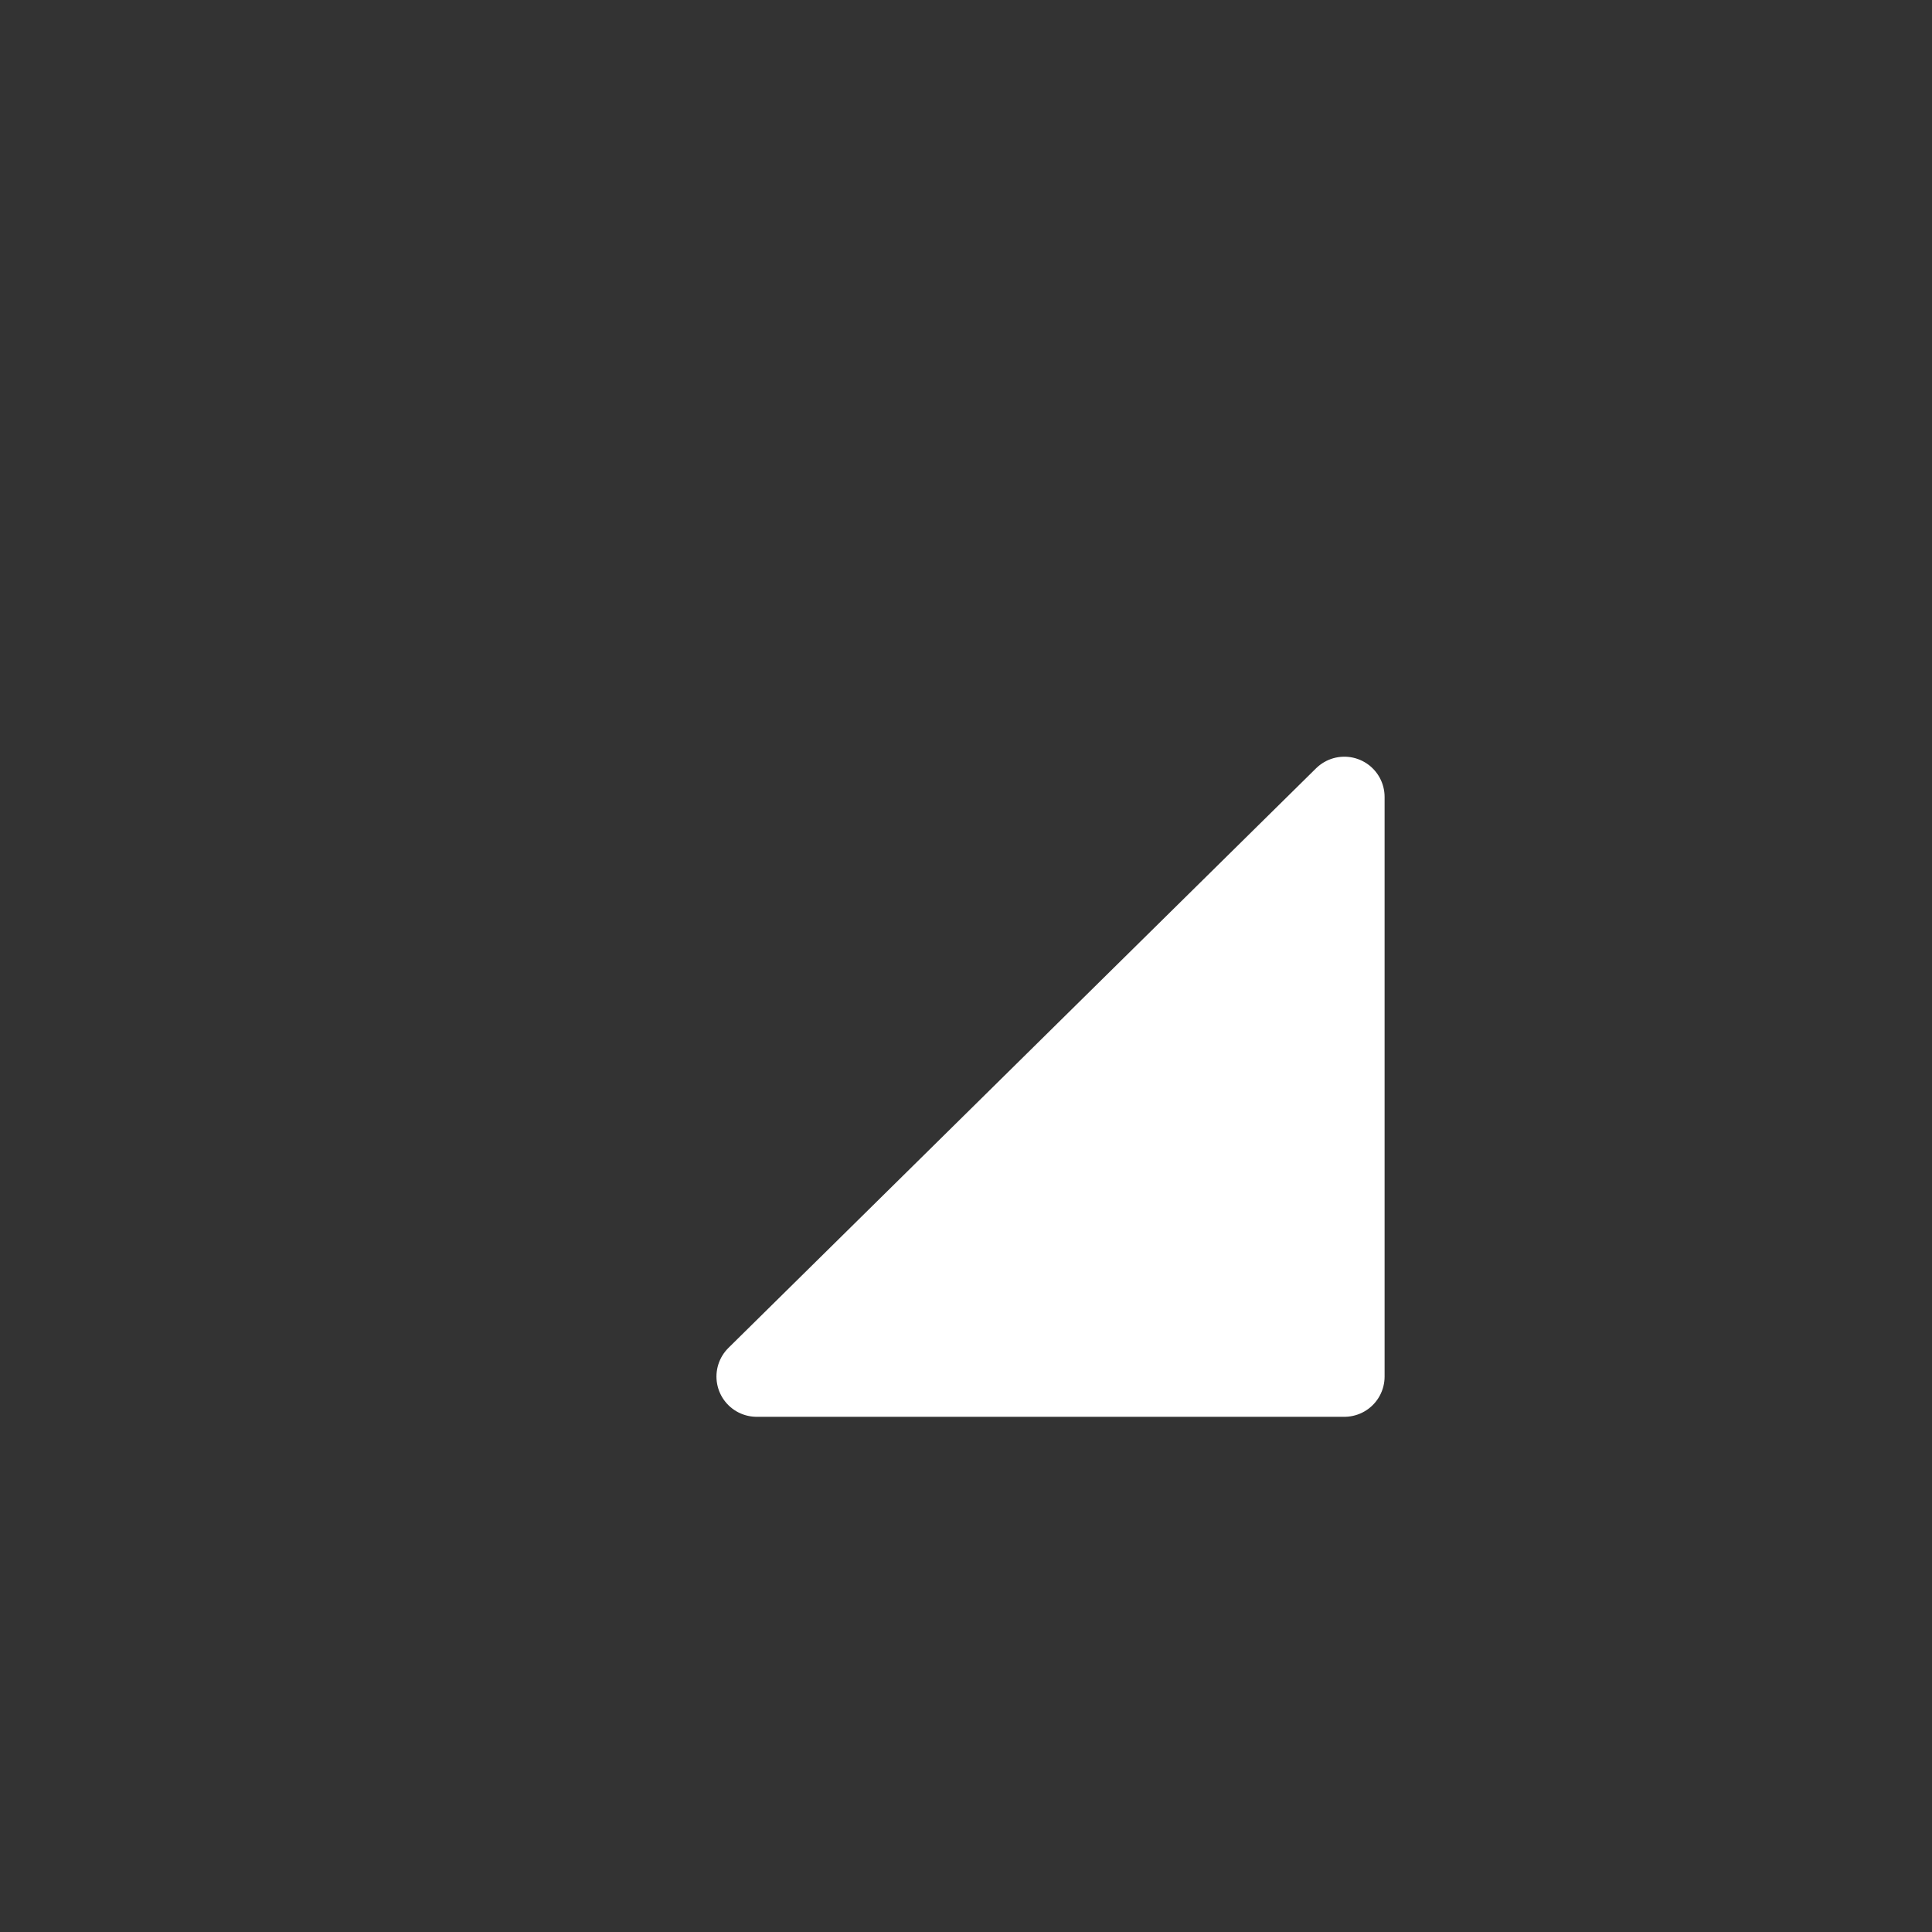 <?xml version="1.0" encoding="utf-8"?>
<!-- Generator: Adobe Illustrator 20.0.0, SVG Export Plug-In . SVG Version: 6.00 Build 0)  -->
<svg version="1.1" id="Layer_1" xmlns="http://www.w3.org/2000/svg" xmlns:xlink="http://www.w3.org/1999/xlink" x="0px" y="0px"
	 viewBox="0 0 24 24" style="enable-background:new 0 0 24 24;" xml:space="preserve">
<rect x="0" y="0" width="24" height="24" fill="#333333" stroke="none"/>
<style type="text/css">
	.st0{display:none;}
	.st1{display:inline;fill:none;stroke:#FCFCFC;stroke-width:1.5;stroke-miterlimit:10;}
	.st2{display:inline;fill:#FCFCFC;}
	.st3{display:none;fill:#FFFFFF;stroke:#000000;stroke-miterlimit:10;}
	.st4{fill:#FFFFFF;stroke:#FFFFFF;stroke-linecap:round;stroke-linejoin:round;stroke-miterlimit:10;}
	.st5{display:none;fill:none;stroke:#000000;stroke-linecap:round;stroke-linejoin:round;stroke-miterlimit:10;}
</style>
<g class="st0">
	<path class="st1" d="M18.3,3.9H5.7c-1,0-1.8,0.8-1.8,1.8v12.6c0,1,0.8,1.8,1.8,1.8h12.6c1,0,1.8-0.8,1.8-1.8V5.7
		C20.1,4.7,19.3,3.9,18.3,3.9z"/>
	<rect x="7.5" y="11.1" class="st2" width="9" height="1.8"/>
</g>
<polygon class="st3" points="14.6,12 9.4,15 9.4,9 "/>
<polygon class="st4" points="16.7,17.1 9.4,17.1 16.7,9.9 "/>
<polygon class="st5" points="14.6,12 9.4,17.1 9.4,6.9 "/>
</svg>
